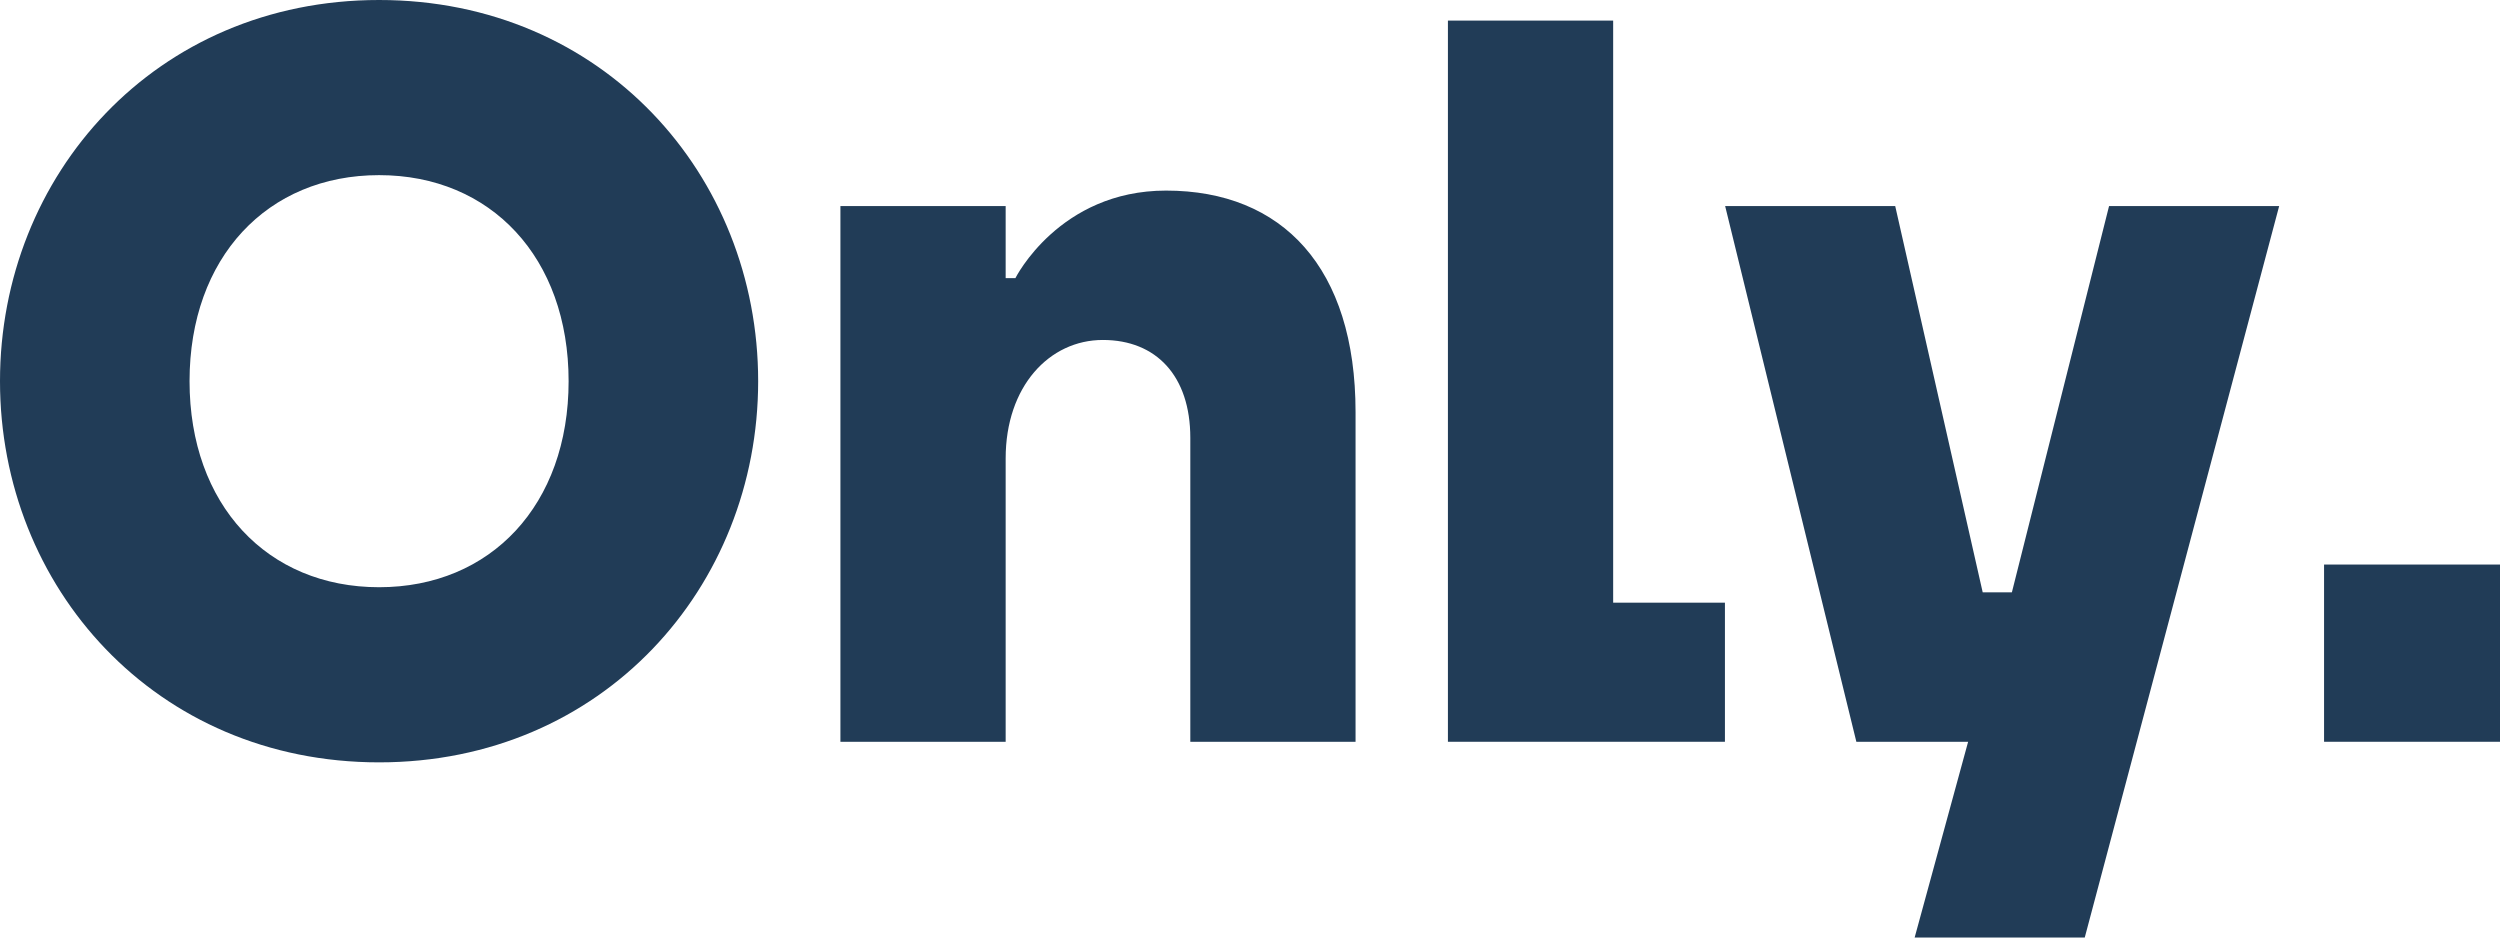 <svg width="72" height="27" viewBox="0 0 72 27" fill="none" xmlns="http://www.w3.org/2000/svg">
    <path d="M0 10.978C0 16.912 4.479 21.956 10.918 21.956C17.356 21.956 21.835 16.912 21.835 10.978C21.835 5.044 17.356 -2.98294e-07 10.918 0C4.479 2.98294e-07 0 5.044 0 10.978ZM5.459 10.978C5.459 7.418 7.698 5.044 10.918 5.044C14.137 5.044 16.376 7.418 16.376 10.978C16.376 14.539 14.137 16.912 10.918 16.912C7.698 16.912 5.459 14.539 5.459 10.978Z" fill="#213C57"/>
    <path d="M24.204 21.363H28.963V13.203C28.963 11.126 30.222 9.791 31.762 9.791C33.302 9.791 34.281 10.83 34.281 12.61V21.363H39.04V11.868C39.04 7.714 36.941 5.489 33.582 5.489C30.502 5.489 29.243 8.011 29.243 8.011H28.963L28.963 5.934H24.204V21.363Z" fill="#213C57"/>
    <path d="M41.7 21.363H49.678V17.357H46.459V0.593L41.7 0.593V21.363Z" fill="#213C57"/>
    <path d="M49.684 5.934L53.463 21.363L56.682 21.363L55.142 27H60.041L65.64 5.934L60.741 5.934L57.942 17.06H57.102L54.582 5.934L49.684 5.934Z" fill="#213C57"/>
    <path d="M66.933 21.363H72L72 16.259H66.933V21.363Z" fill="#213C57"/>
</svg>